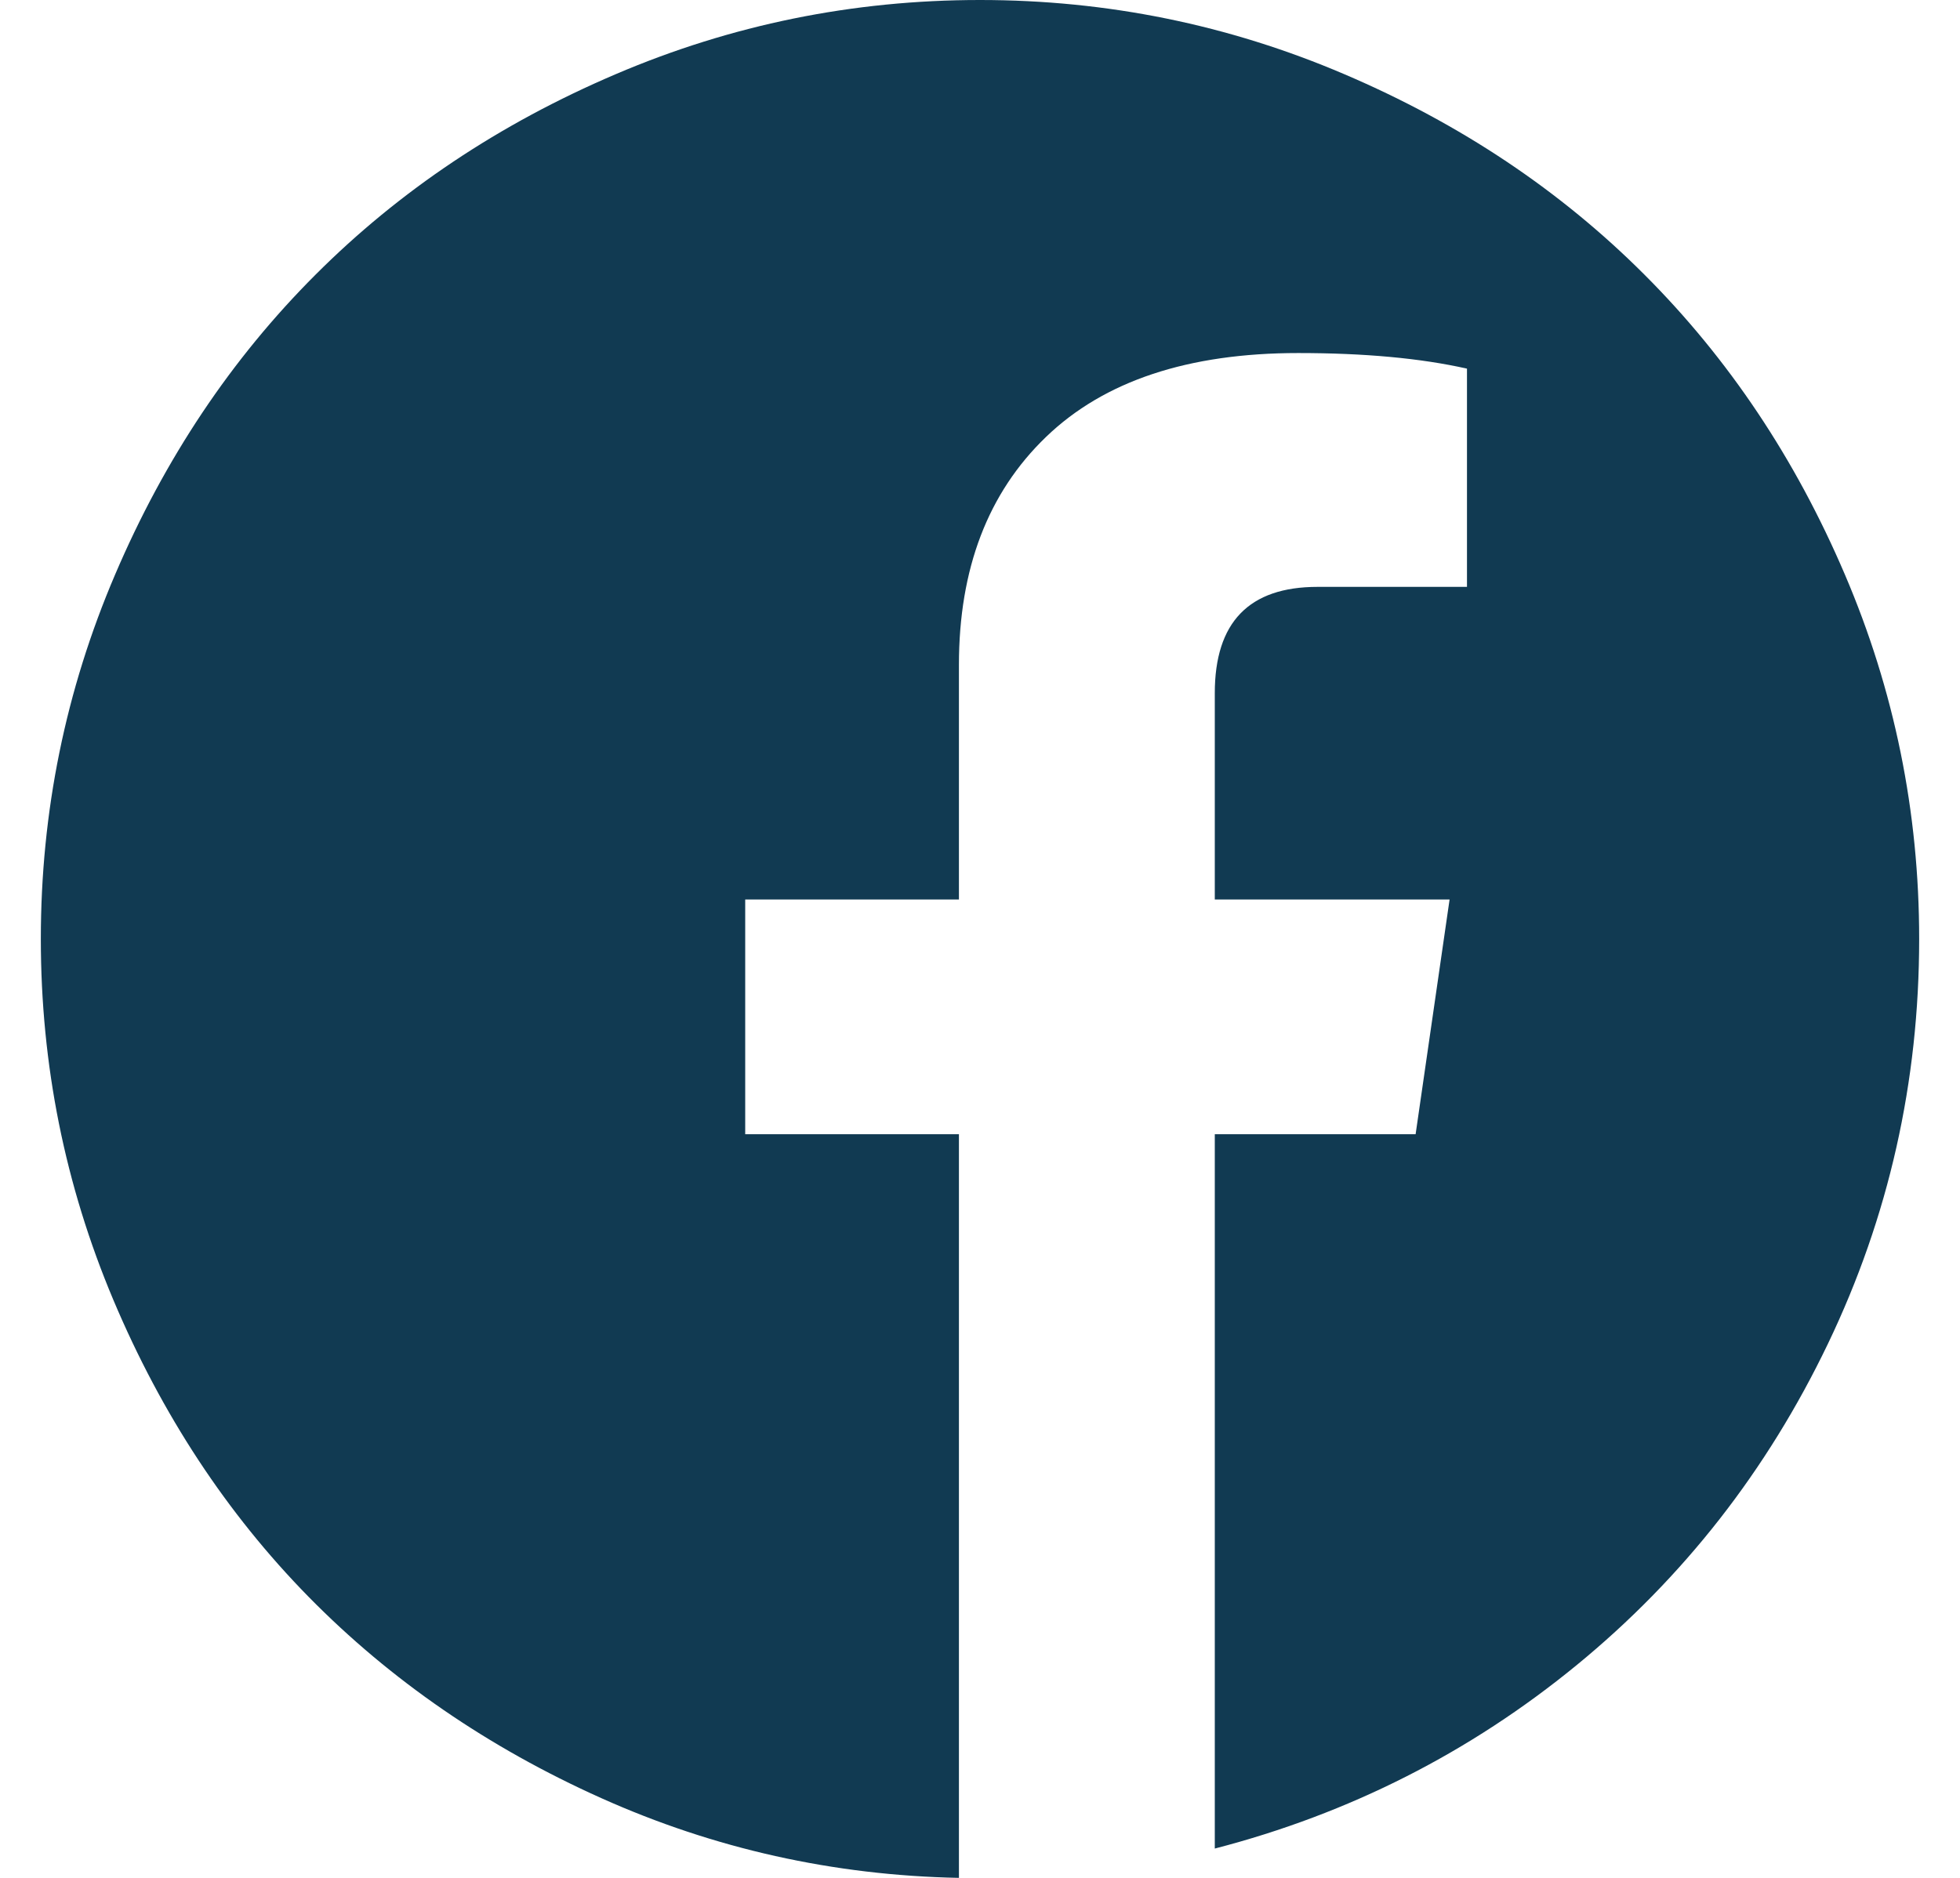 <?xml version="1.0" encoding="UTF-8" standalone="no"?>
<svg width="24px" height="23px" viewBox="0 0 24 23" version="1.1" xmlns="http://www.w3.org/2000/svg" xmlns:xlink="http://www.w3.org/1999/xlink" xmlns:sketch="http://www.bohemiancoding.com/sketch/ns">
    <!-- Generator: Sketch 3.3.2 (12043) - http://www.bohemiancoding.com/sketch -->
    <title>facebook</title>
    <desc>Created with Sketch.</desc>
    <defs></defs>
    <g id="Welcome" stroke="none" stroke-width="1" fill="none" fill-rule="evenodd" sketch:type="MSPage">
        <g id="Mobile-Portrait" sketch:type="MSArtboardGroup" transform="translate(-115, -293)" fill="#113A52">
            <g id="Group" sketch:type="MSLayerGroup" transform="translate(83, 292)">
                <path d="M44,1 C45.557,1 47.045,1.303 48.464,1.91 C49.883,2.516 51.107,3.334 52.136,4.364 C53.166,5.393 53.984,6.617 54.59,8.036 C55.197,9.455 55.5,10.943 55.5,12.5 C55.5,14.252 55.128,15.905 54.383,17.458 C53.638,19.012 52.612,20.324 51.305,21.395 C49.999,22.465 48.522,23.214 46.875,23.641 L46.875,14.892 L49.334,14.892 L49.75,12.017 L46.875,12.017 L46.875,9.49 C46.875,8.622 47.294,8.188 48.133,8.188 L49.963,8.188 L49.963,5.515 C49.394,5.387 48.706,5.324 47.897,5.324 C46.549,5.324 45.52,5.666 44.809,6.351 C44.097,7.036 43.742,7.967 43.742,9.142 L43.742,12.017 L41.125,12.017 L41.125,14.892 L43.742,14.892 L43.742,24 C42.207,23.97 40.747,23.644 39.362,23.023 C37.977,22.402 36.783,21.58 35.779,20.558 C34.776,19.536 33.979,18.323 33.387,16.919 C32.796,15.515 32.5,14.042 32.5,12.5 C32.5,10.943 32.803,9.455 33.41,8.036 C34.016,6.617 34.834,5.393 35.864,4.364 C36.893,3.334 38.117,2.516 39.536,1.91 C40.955,1.303 42.443,1 44,1 L44,1 Z" id="facebook" sketch:type="MSShapeGroup"></path>
            </g>
        </g>
    </g>
</svg>